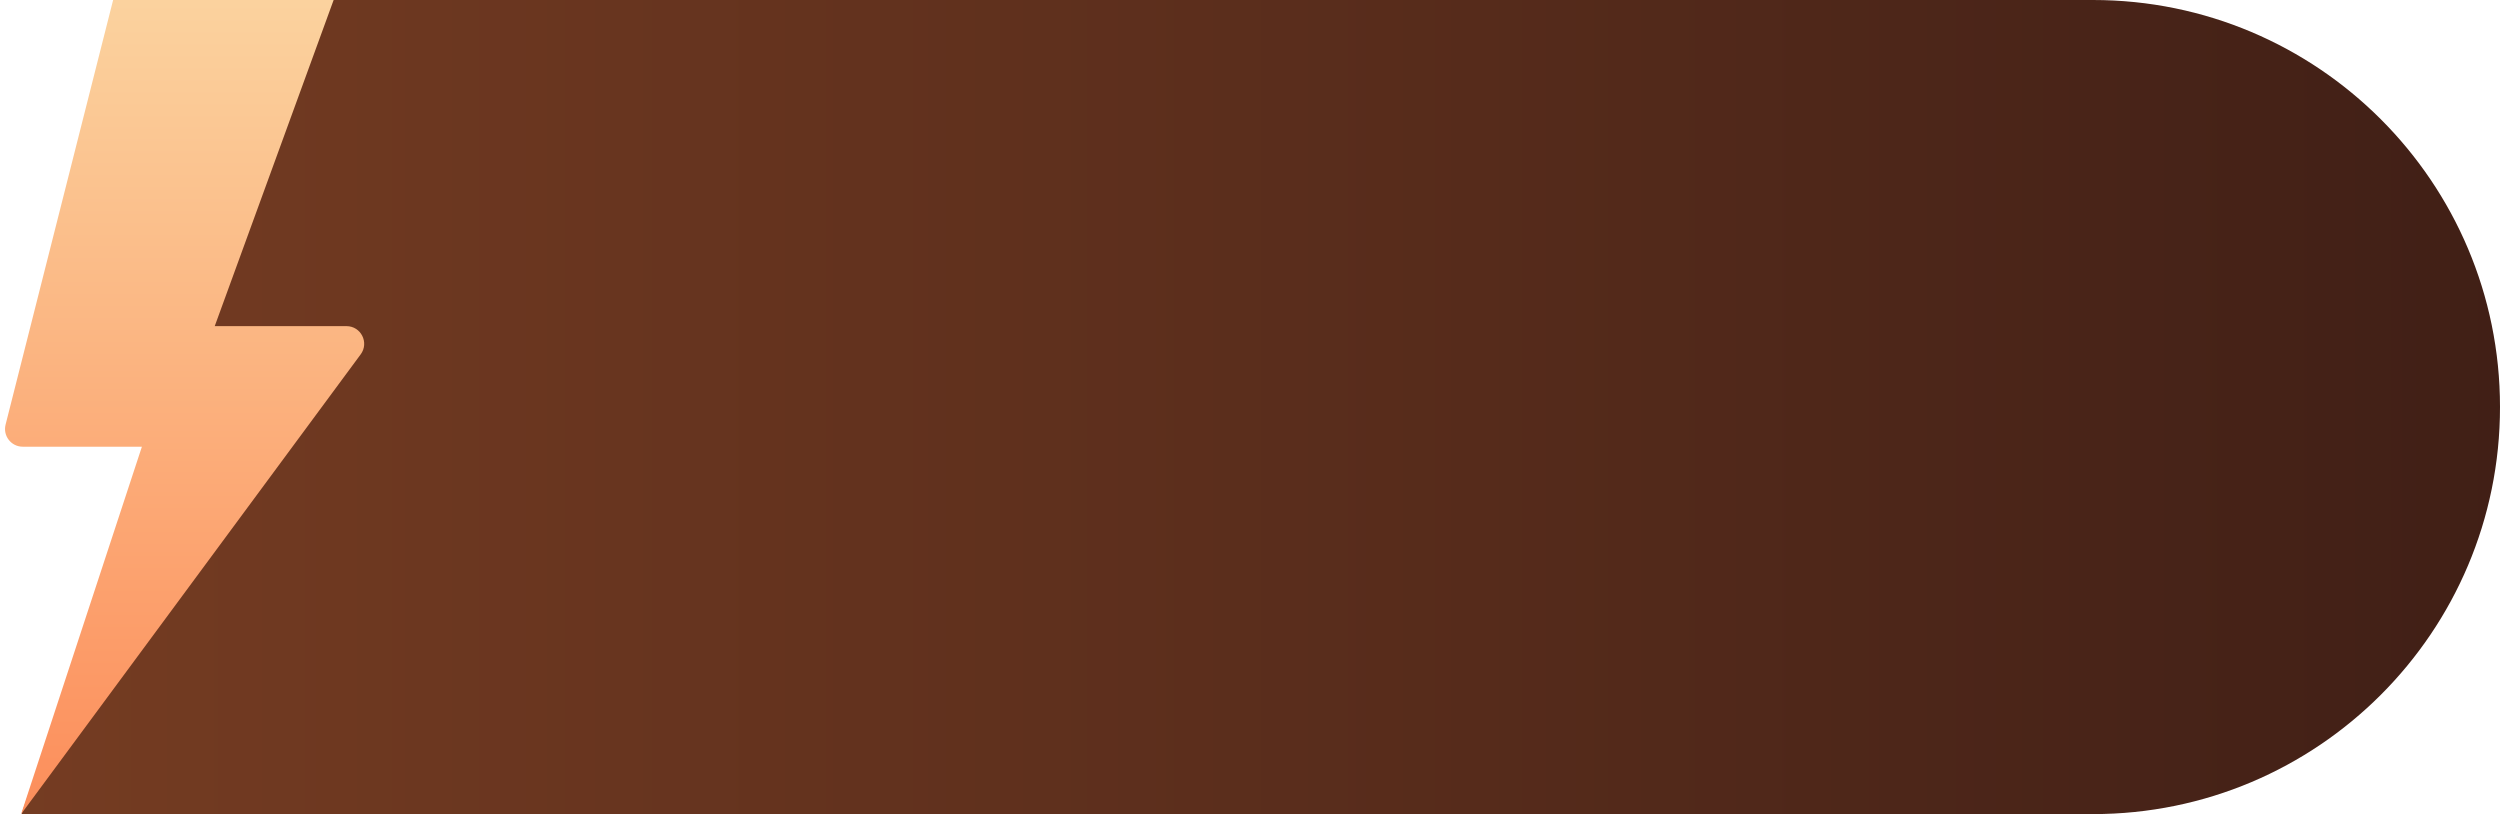 <svg xmlns="http://www.w3.org/2000/svg" xmlns:xlink="http://www.w3.org/1999/xlink" fill="none" version="1.1" width="141.261" height="46" viewBox="0 0 141.261 46"><defs><clipPath id="master_svg0_56807_172542"><rect x="0" y="0" width="141.261" height="46" rx="0"/></clipPath><linearGradient x1="0" y1="0.5" x2="1" y2="0.5" id="master_svg1_56807_168693"><stop offset="0%" stop-color="#753C22" stop-opacity="1"/><stop offset="100%" stop-color="#401F16" stop-opacity="1"/></linearGradient><linearGradient x1="0.5" y1="0" x2="0.5" y2="1" id="master_svg2_56807_168732"><stop offset="0%" stop-color="#FBD29E" stop-opacity="1"/><stop offset="100%" stop-color="#FC8E5B" stop-opacity="1"/></linearGradient></defs><g clip-path="url(#master_svg0_56807_172542)"><g><g><path d="M1.217,46L118.261,46C130.963,46,141.261,35.703,141.261,23C141.261,10.297,130.963,0,118.261,0L17.197,0L1.217,46Z" fill="url(#master_svg1_56807_168693)" fill-opacity="1"/></g><g><path d="M0.315,23.995C0.155,24.627,0.633,25.241,1.285,25.241L8.018,25.241L1.192,46L20.381,20.022C20.869,19.362,20.398,18.428,19.577,18.428L12.133,18.428L18.852,0L6.392,0L0.315,23.995Z" fill="url(#master_svg2_56807_168732)" fill-opacity="1"/></g></g></g></svg>